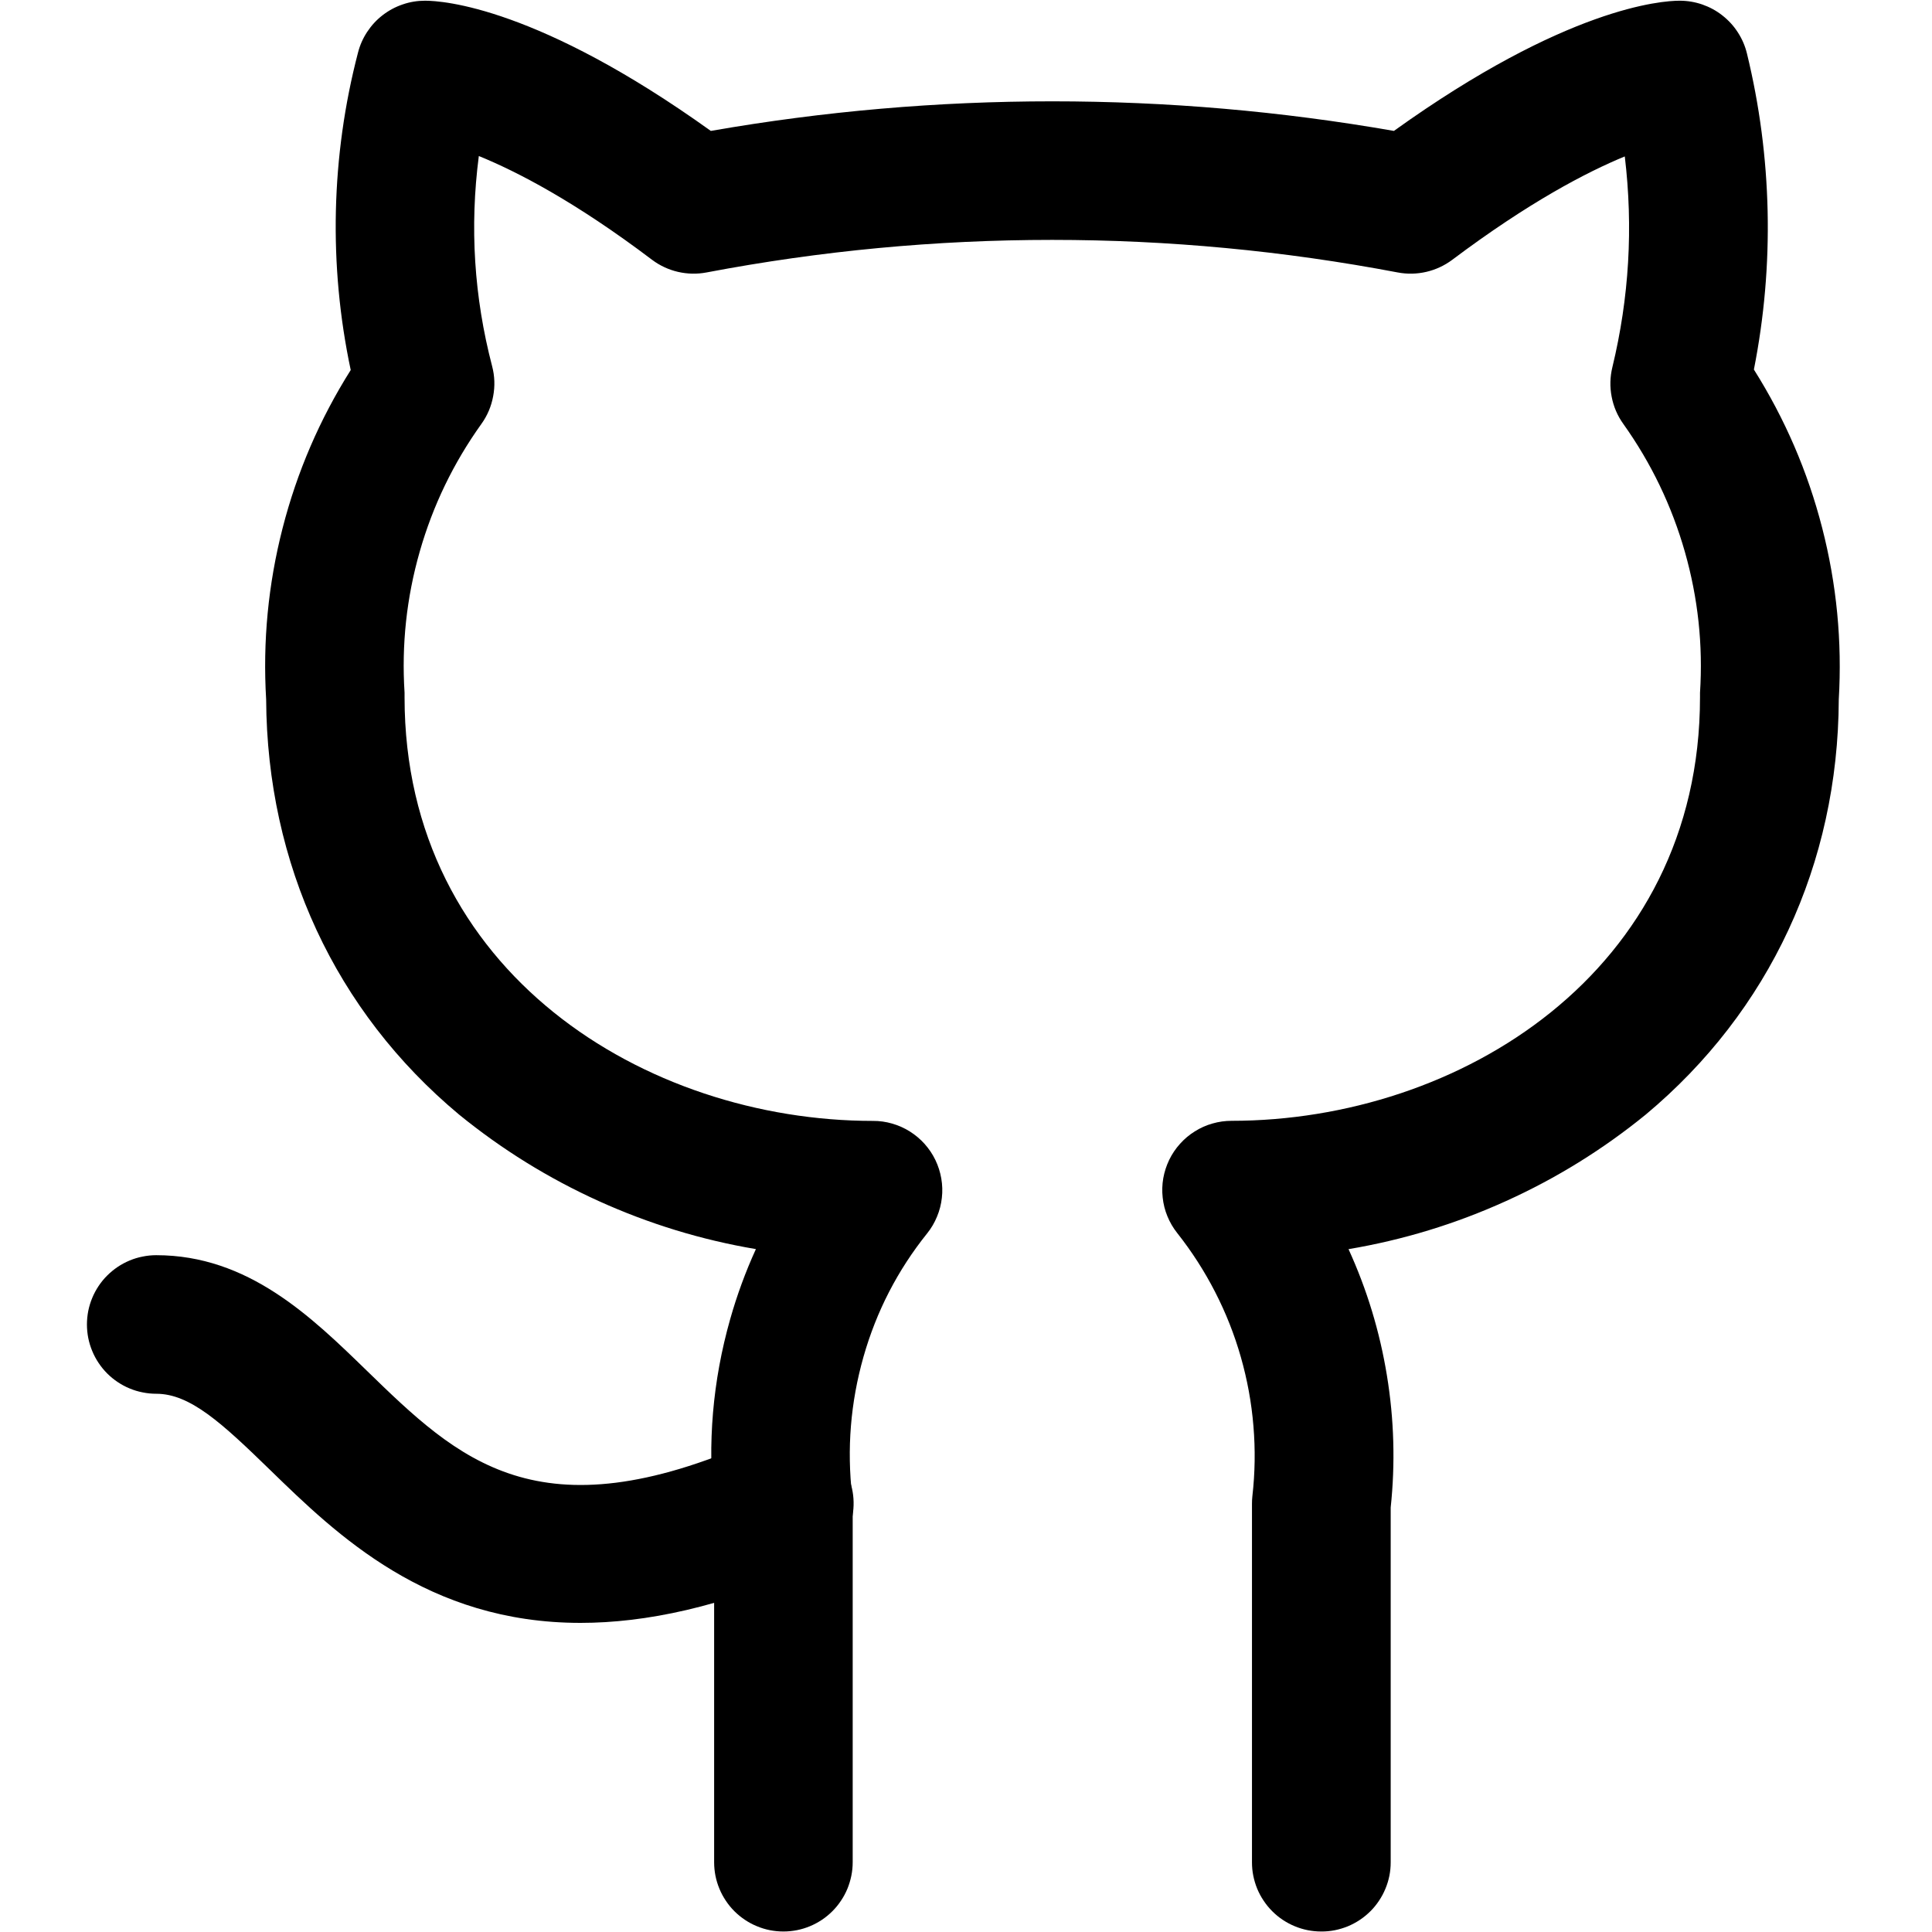 <svg xmlns="http://www.w3.org/2000/svg" xmlns:xlink="http://www.w3.org/1999/xlink" width="200" zoomAndPan="magnify" viewBox="0 0 150 150" height="200" preserveAspectRatio="xMidYMid meet" version="1.0"><defs><clipPath id="c16763955f"><path d="M 6.75 97 L 67 97 L 67 126 L 6.75 126 Z M 6.75 97 " clip-rule="nonzero"/></clipPath></defs><path fill="#000000" d="M 102.578 149.961 C 102.227 149.961 101.875 149.926 101.531 149.859 C 101.184 149.789 100.848 149.688 100.52 149.551 C 100.195 149.418 99.887 149.25 99.59 149.055 C 99.297 148.859 99.027 148.637 98.777 148.387 C 98.527 148.137 98.305 147.867 98.109 147.57 C 97.91 147.277 97.746 146.969 97.609 146.641 C 97.477 146.316 97.375 145.98 97.305 145.633 C 97.234 145.285 97.203 144.938 97.203 144.582 L 97.203 116.762 C 97.203 116.562 97.211 116.363 97.234 116.164 C 97.441 114.355 97.469 112.539 97.316 110.723 C 97.168 108.906 96.84 107.121 96.34 105.367 C 95.84 103.613 95.172 101.926 94.34 100.305 C 93.508 98.684 92.523 97.156 91.395 95.727 C 91.082 95.332 90.828 94.898 90.637 94.43 C 90.445 93.965 90.324 93.48 90.27 92.977 C 90.215 92.477 90.23 91.977 90.316 91.477 C 90.406 90.98 90.559 90.504 90.777 90.051 C 91 89.594 91.277 89.18 91.617 88.805 C 91.953 88.43 92.336 88.105 92.766 87.84 C 93.191 87.57 93.648 87.367 94.133 87.23 C 94.621 87.09 95.113 87.02 95.621 87.02 C 113.25 87.02 131.988 75.496 131.988 54.133 C 131.988 54.016 131.988 53.902 131.988 53.789 C 132.227 50.07 131.832 46.422 130.812 42.84 C 129.789 39.258 128.195 35.949 126.035 32.914 C 125.578 32.277 125.277 31.574 125.129 30.805 C 124.98 30.035 125 29.27 125.184 28.512 C 126.488 23.113 126.809 17.656 126.148 12.145 C 123.168 13.371 118.691 15.711 112.746 20.176 C 112.141 20.625 111.469 20.938 110.734 21.109 C 110 21.277 109.258 21.293 108.516 21.152 C 99.652 19.469 90.711 18.625 81.688 18.625 C 72.664 18.625 63.723 19.469 54.859 21.152 C 54.117 21.293 53.379 21.277 52.641 21.109 C 51.906 20.938 51.234 20.625 50.633 20.176 C 44.652 15.652 40.156 13.328 37.176 12.113 C 36.461 17.617 36.805 23.055 38.207 28.426 C 38.41 29.199 38.438 29.977 38.289 30.762 C 38.145 31.547 37.84 32.266 37.375 32.914 C 35.207 35.945 33.609 39.25 32.586 42.832 C 31.562 46.414 31.172 50.066 31.41 53.781 C 31.41 53.902 31.41 54.02 31.41 54.137 C 31.41 75.5 50.148 87.027 67.777 87.027 C 68.285 87.023 68.781 87.094 69.266 87.234 C 69.754 87.375 70.211 87.578 70.641 87.848 C 71.066 88.117 71.453 88.441 71.789 88.816 C 72.125 89.195 72.406 89.609 72.625 90.066 C 72.844 90.523 72.996 91 73.082 91.5 C 73.168 92 73.184 92.5 73.125 93.004 C 73.07 93.504 72.945 93.992 72.75 94.457 C 72.559 94.926 72.305 95.359 71.988 95.754 C 69.691 98.617 68.043 101.816 67.039 105.348 C 66.035 108.895 65.742 112.496 66.164 116.156 C 66.191 116.355 66.203 116.555 66.203 116.758 L 66.203 144.582 C 66.203 144.938 66.168 145.285 66.098 145.633 C 66.027 145.98 65.926 146.316 65.793 146.641 C 65.656 146.969 65.492 147.277 65.293 147.57 C 65.098 147.867 64.875 148.137 64.625 148.387 C 64.375 148.637 64.105 148.859 63.812 149.055 C 63.516 149.25 63.207 149.418 62.883 149.551 C 62.555 149.688 62.219 149.789 61.871 149.859 C 61.527 149.926 61.176 149.961 60.824 149.961 C 60.469 149.961 60.121 149.926 59.773 149.859 C 59.426 149.789 59.09 149.688 58.766 149.551 C 58.438 149.418 58.129 149.25 57.836 149.055 C 57.543 148.859 57.27 148.637 57.02 148.387 C 56.77 148.137 56.547 147.867 56.352 147.57 C 56.156 147.277 55.988 146.969 55.855 146.641 C 55.719 146.316 55.617 145.98 55.547 145.633 C 55.48 145.285 55.445 144.938 55.445 144.582 L 55.445 117.047 C 54.914 112.09 55.332 107.215 56.691 102.418 C 57.219 100.555 57.883 98.742 58.688 96.98 C 54.457 96.266 50.391 95.02 46.484 93.25 C 42.578 91.48 38.961 89.238 35.637 86.531 C 26.031 78.516 20.734 67.082 20.664 54.309 C 20.395 49.809 20.82 45.375 21.941 41.004 C 23.062 36.637 24.824 32.547 27.23 28.73 C 26.367 24.656 25.984 20.535 26.078 16.371 C 26.176 12.207 26.746 8.109 27.797 4.078 C 27.945 3.5 28.184 2.965 28.512 2.469 C 28.84 1.973 29.238 1.539 29.711 1.176 C 30.184 0.812 30.699 0.535 31.262 0.344 C 31.828 0.148 32.406 0.055 33 0.055 C 34.398 0.055 41.789 0.559 55.188 10.164 C 63.961 8.633 72.797 7.867 81.703 7.867 C 90.609 7.867 99.449 8.633 108.223 10.164 C 121.617 0.559 129.016 0.055 130.406 0.055 C 131.008 0.055 131.594 0.152 132.164 0.348 C 132.734 0.547 133.258 0.828 133.73 1.203 C 134.203 1.574 134.605 2.012 134.93 2.52 C 135.258 3.027 135.492 3.574 135.633 4.156 C 136.613 8.18 137.145 12.258 137.238 16.395 C 137.328 20.535 136.973 24.633 136.172 28.691 C 138.582 32.516 140.348 36.609 141.473 40.984 C 142.598 45.359 143.027 49.801 142.762 54.309 C 142.711 67.078 137.383 78.512 127.781 86.531 C 124.453 89.242 120.832 91.484 116.918 93.254 C 113.008 95.027 108.934 96.27 104.699 96.984 C 106.133 100.121 107.125 103.391 107.68 106.793 C 108.238 110.195 108.336 113.613 107.973 117.043 L 107.973 144.582 C 107.973 144.938 107.941 145.289 107.871 145.637 C 107.801 145.98 107.699 146.32 107.562 146.645 C 107.426 146.973 107.262 147.281 107.062 147.578 C 106.867 147.871 106.645 148.145 106.395 148.391 C 106.141 148.641 105.871 148.867 105.574 149.062 C 105.281 149.258 104.969 149.422 104.645 149.559 C 104.316 149.691 103.977 149.793 103.633 149.863 C 103.285 149.93 102.934 149.965 102.578 149.961 Z M 102.578 149.961 " fill-opacity="1" fill-rule="nonzero"/><g clip-path="url(#c16763955f)"><path fill="#000000" d="M 45.074 126 C 33.18 126 26.145 119.16 20.969 114.125 C 17.207 110.465 14.758 108.211 12.129 108.211 C 11.773 108.211 11.426 108.176 11.078 108.105 C 10.734 108.039 10.395 107.938 10.07 107.801 C 9.742 107.668 9.434 107.5 9.141 107.305 C 8.848 107.109 8.574 106.887 8.324 106.637 C 8.074 106.387 7.852 106.113 7.656 105.82 C 7.461 105.527 7.293 105.219 7.16 104.891 C 7.023 104.562 6.922 104.227 6.852 103.883 C 6.785 103.535 6.75 103.188 6.75 102.832 C 6.75 102.48 6.785 102.129 6.852 101.781 C 6.922 101.438 7.023 101.102 7.16 100.773 C 7.293 100.449 7.461 100.137 7.656 99.844 C 7.852 99.551 8.074 99.277 8.324 99.031 C 8.574 98.781 8.848 98.559 9.141 98.359 C 9.434 98.164 9.742 98 10.07 97.863 C 10.395 97.727 10.734 97.625 11.078 97.559 C 11.426 97.488 11.773 97.453 12.129 97.453 C 19.262 97.453 24.152 102.215 28.469 106.41 C 35.598 113.34 41.758 119.316 58.648 111.836 C 58.973 111.688 59.309 111.57 59.656 111.488 C 60 111.406 60.352 111.359 60.707 111.348 C 61.066 111.336 61.418 111.359 61.77 111.414 C 62.121 111.473 62.465 111.566 62.797 111.691 C 63.129 111.816 63.449 111.977 63.75 112.164 C 64.051 112.352 64.332 112.57 64.59 112.812 C 64.848 113.059 65.082 113.328 65.285 113.617 C 65.492 113.906 65.668 114.215 65.812 114.543 C 65.957 114.867 66.066 115.203 66.145 115.551 C 66.223 115.898 66.266 116.25 66.273 116.605 C 66.281 116.961 66.254 117.316 66.191 117.668 C 66.129 118.016 66.031 118.359 65.902 118.691 C 65.77 119.02 65.609 119.336 65.418 119.637 C 65.223 119.934 65.004 120.211 64.754 120.469 C 64.508 120.723 64.238 120.953 63.941 121.152 C 63.648 121.355 63.34 121.527 63.012 121.668 C 56.016 124.777 50.109 126 45.074 126 Z M 45.074 126 " fill-opacity="1" fill-rule="nonzero"/></g></svg>